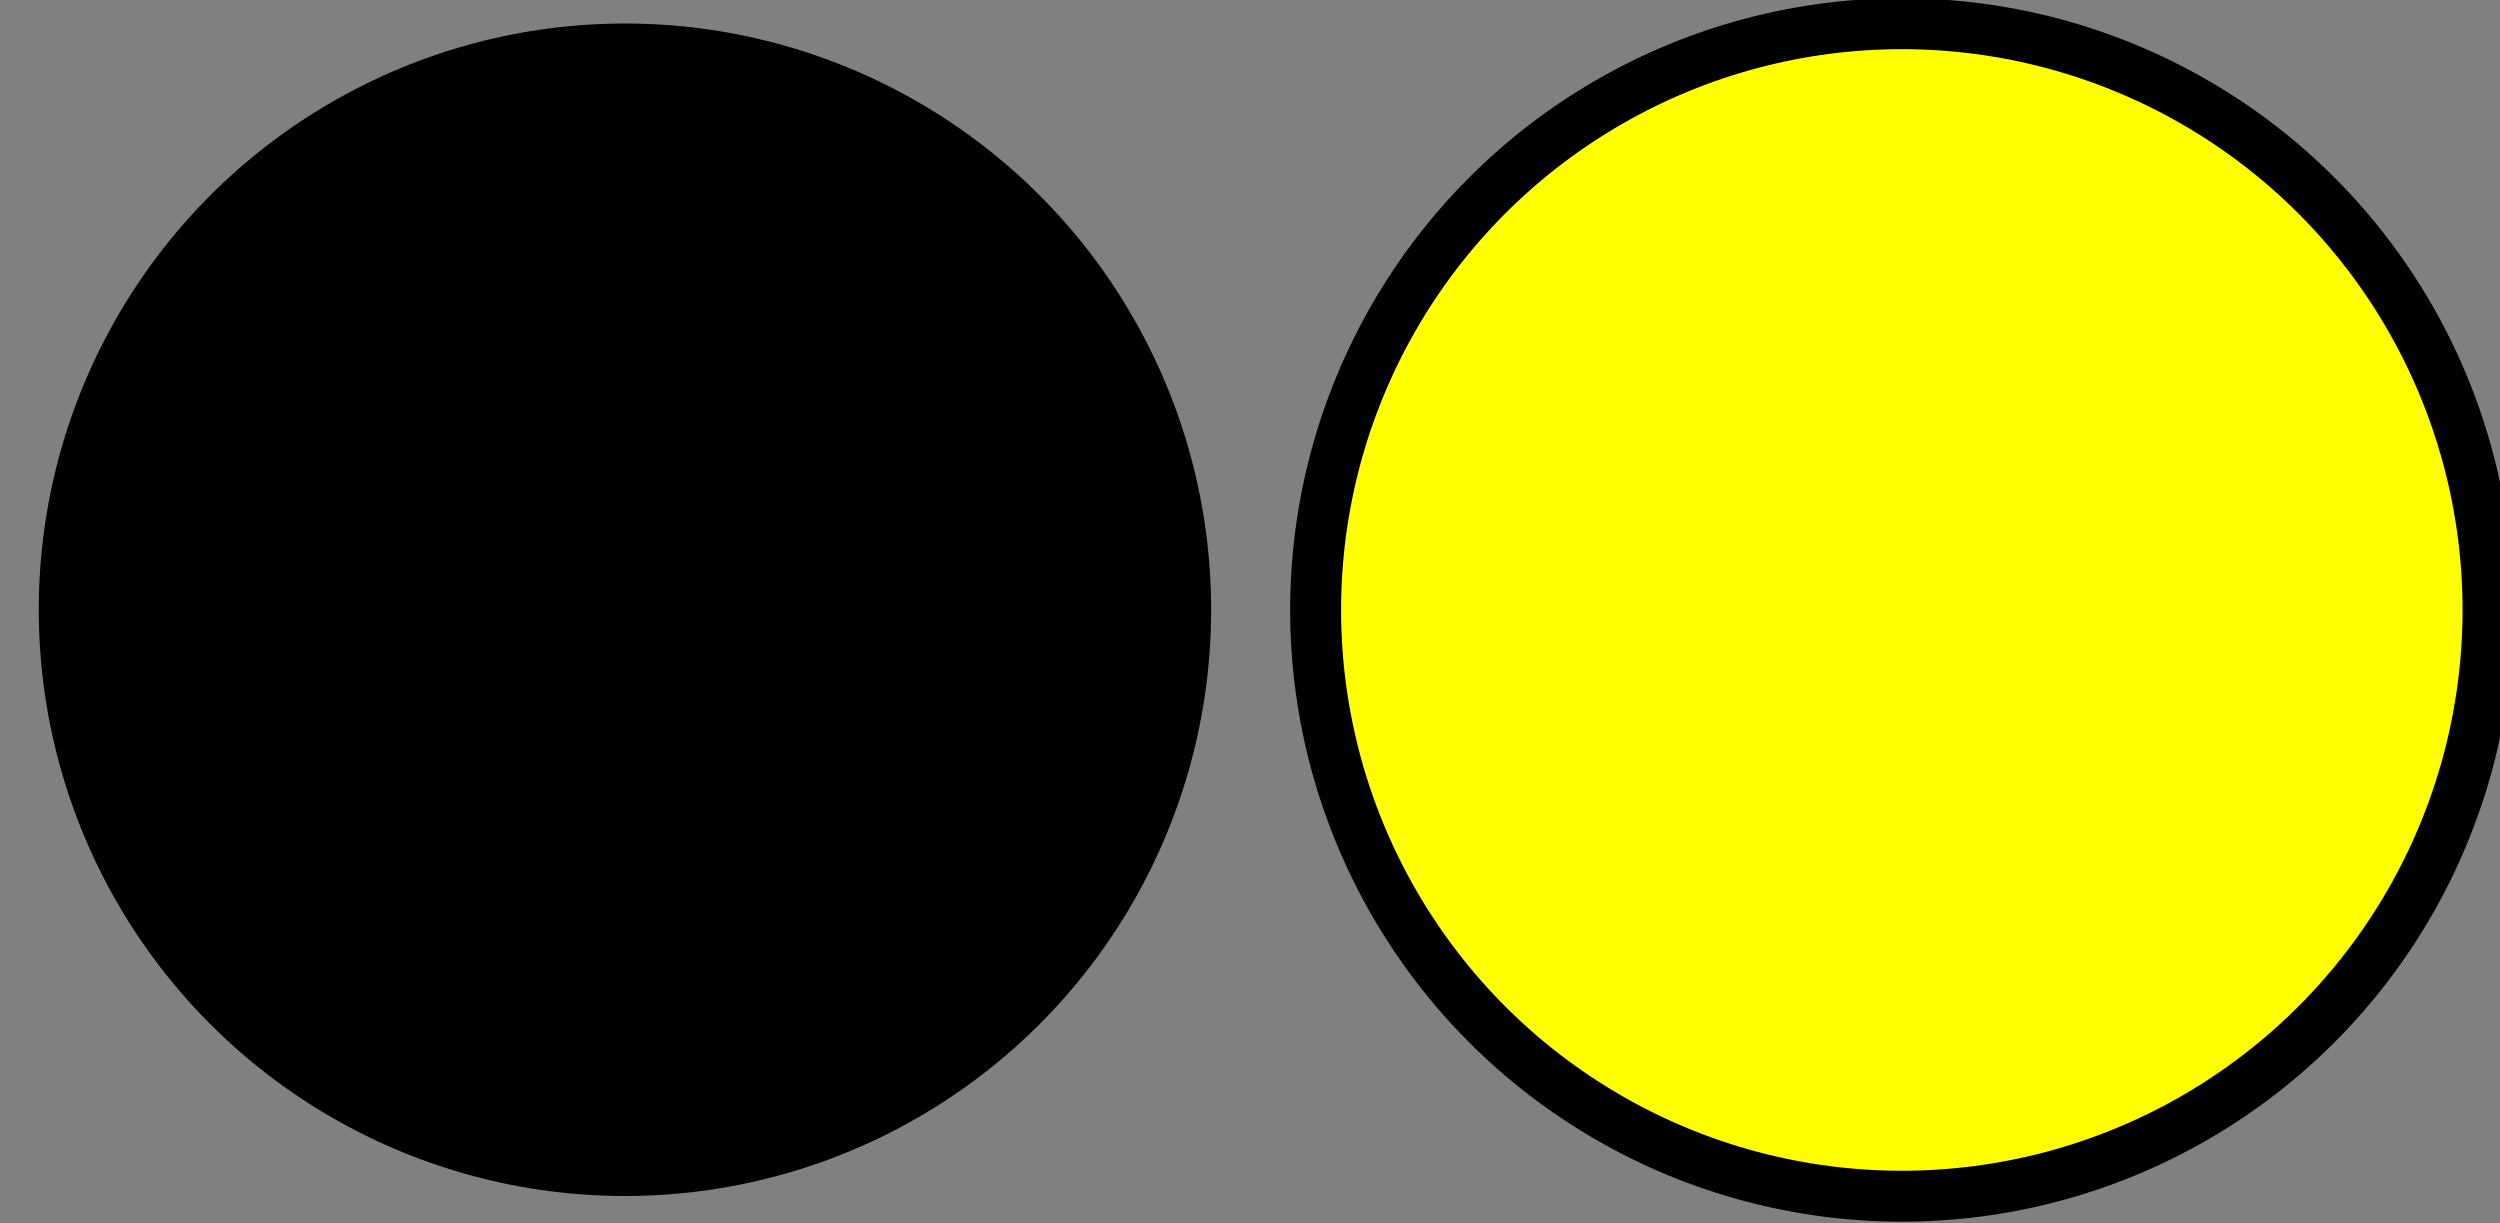 <?xml version="1.0" encoding="UTF-8" standalone="no"?>
<svg
   xmlns:dc="http://purl.org/dc/elements/1.1/"
   xmlns:cc="http://creativecommons.org/ns#"
   xmlns:rdf="http://www.w3.org/1999/02/22-rdf-syntax-ns#"
   xmlns:svg="http://www.w3.org/2000/svg"
   xmlns="http://www.w3.org/2000/svg"
   id="svg16"
   style="clip-rule:evenodd;fill-rule:evenodd;stroke-linejoin:round;stroke-miterlimit:1.5"
   xml:space="preserve"
   version="1.1"
   viewBox="0 0 533.18 260.907"
   height="260.907"
   width="533.18"><rect x="0" y="0" width="533.18" height="260.907" fill="#808080" stroke="none"/><g
     id="g14"
     transform="translate(-6607.963,-1503.222)"><g
       id="g12"
       transform="matrix(1,0,0,1.821,2041.95,1125.2)"><g
         id="g10"
         transform="matrix(1.582,0,0,1.582,-2896.29,-44.056)"><g
           id="g4"
           transform="matrix(5.162,0,0,2.835,-34147.6,-5003.5)"><circle
             style="fill:#ffff00;stroke:#000000;stroke-width:1.33px"
             id="bg2"
             r="15.309"
             cy="1836.94"
             cx="7578.65" /></g><g
           id="g8"
           transform="matrix(2.288,0,0,1.257,2885.88,-3200.73)" /></g></g></g><g
     id="g14-3"
     transform="translate(-6880.278,-1503.265)"
     style="clip-rule:evenodd;fill-rule:evenodd;stroke-linejoin:round;stroke-miterlimit:1.5"><g
       id="g12-1"
       transform="matrix(1,0,0,1.821,2041.95,1125.2)"><g
         id="g10-1"
         transform="matrix(1.582,0,0,1.582,-2896.29,-44.056)"><g
           id="g4-0"
           transform="matrix(5.162,0,0,2.835,-34147.6,-5003.5)"><circle
             id="bg1"
             r="15.309"
             cy="1836.94"
             cx="7578.65" /></g><g
           id="g8-4"
           transform="matrix(2.288,0,0,1.257,2885.88,-3200.73)" /></g></g></g></svg>